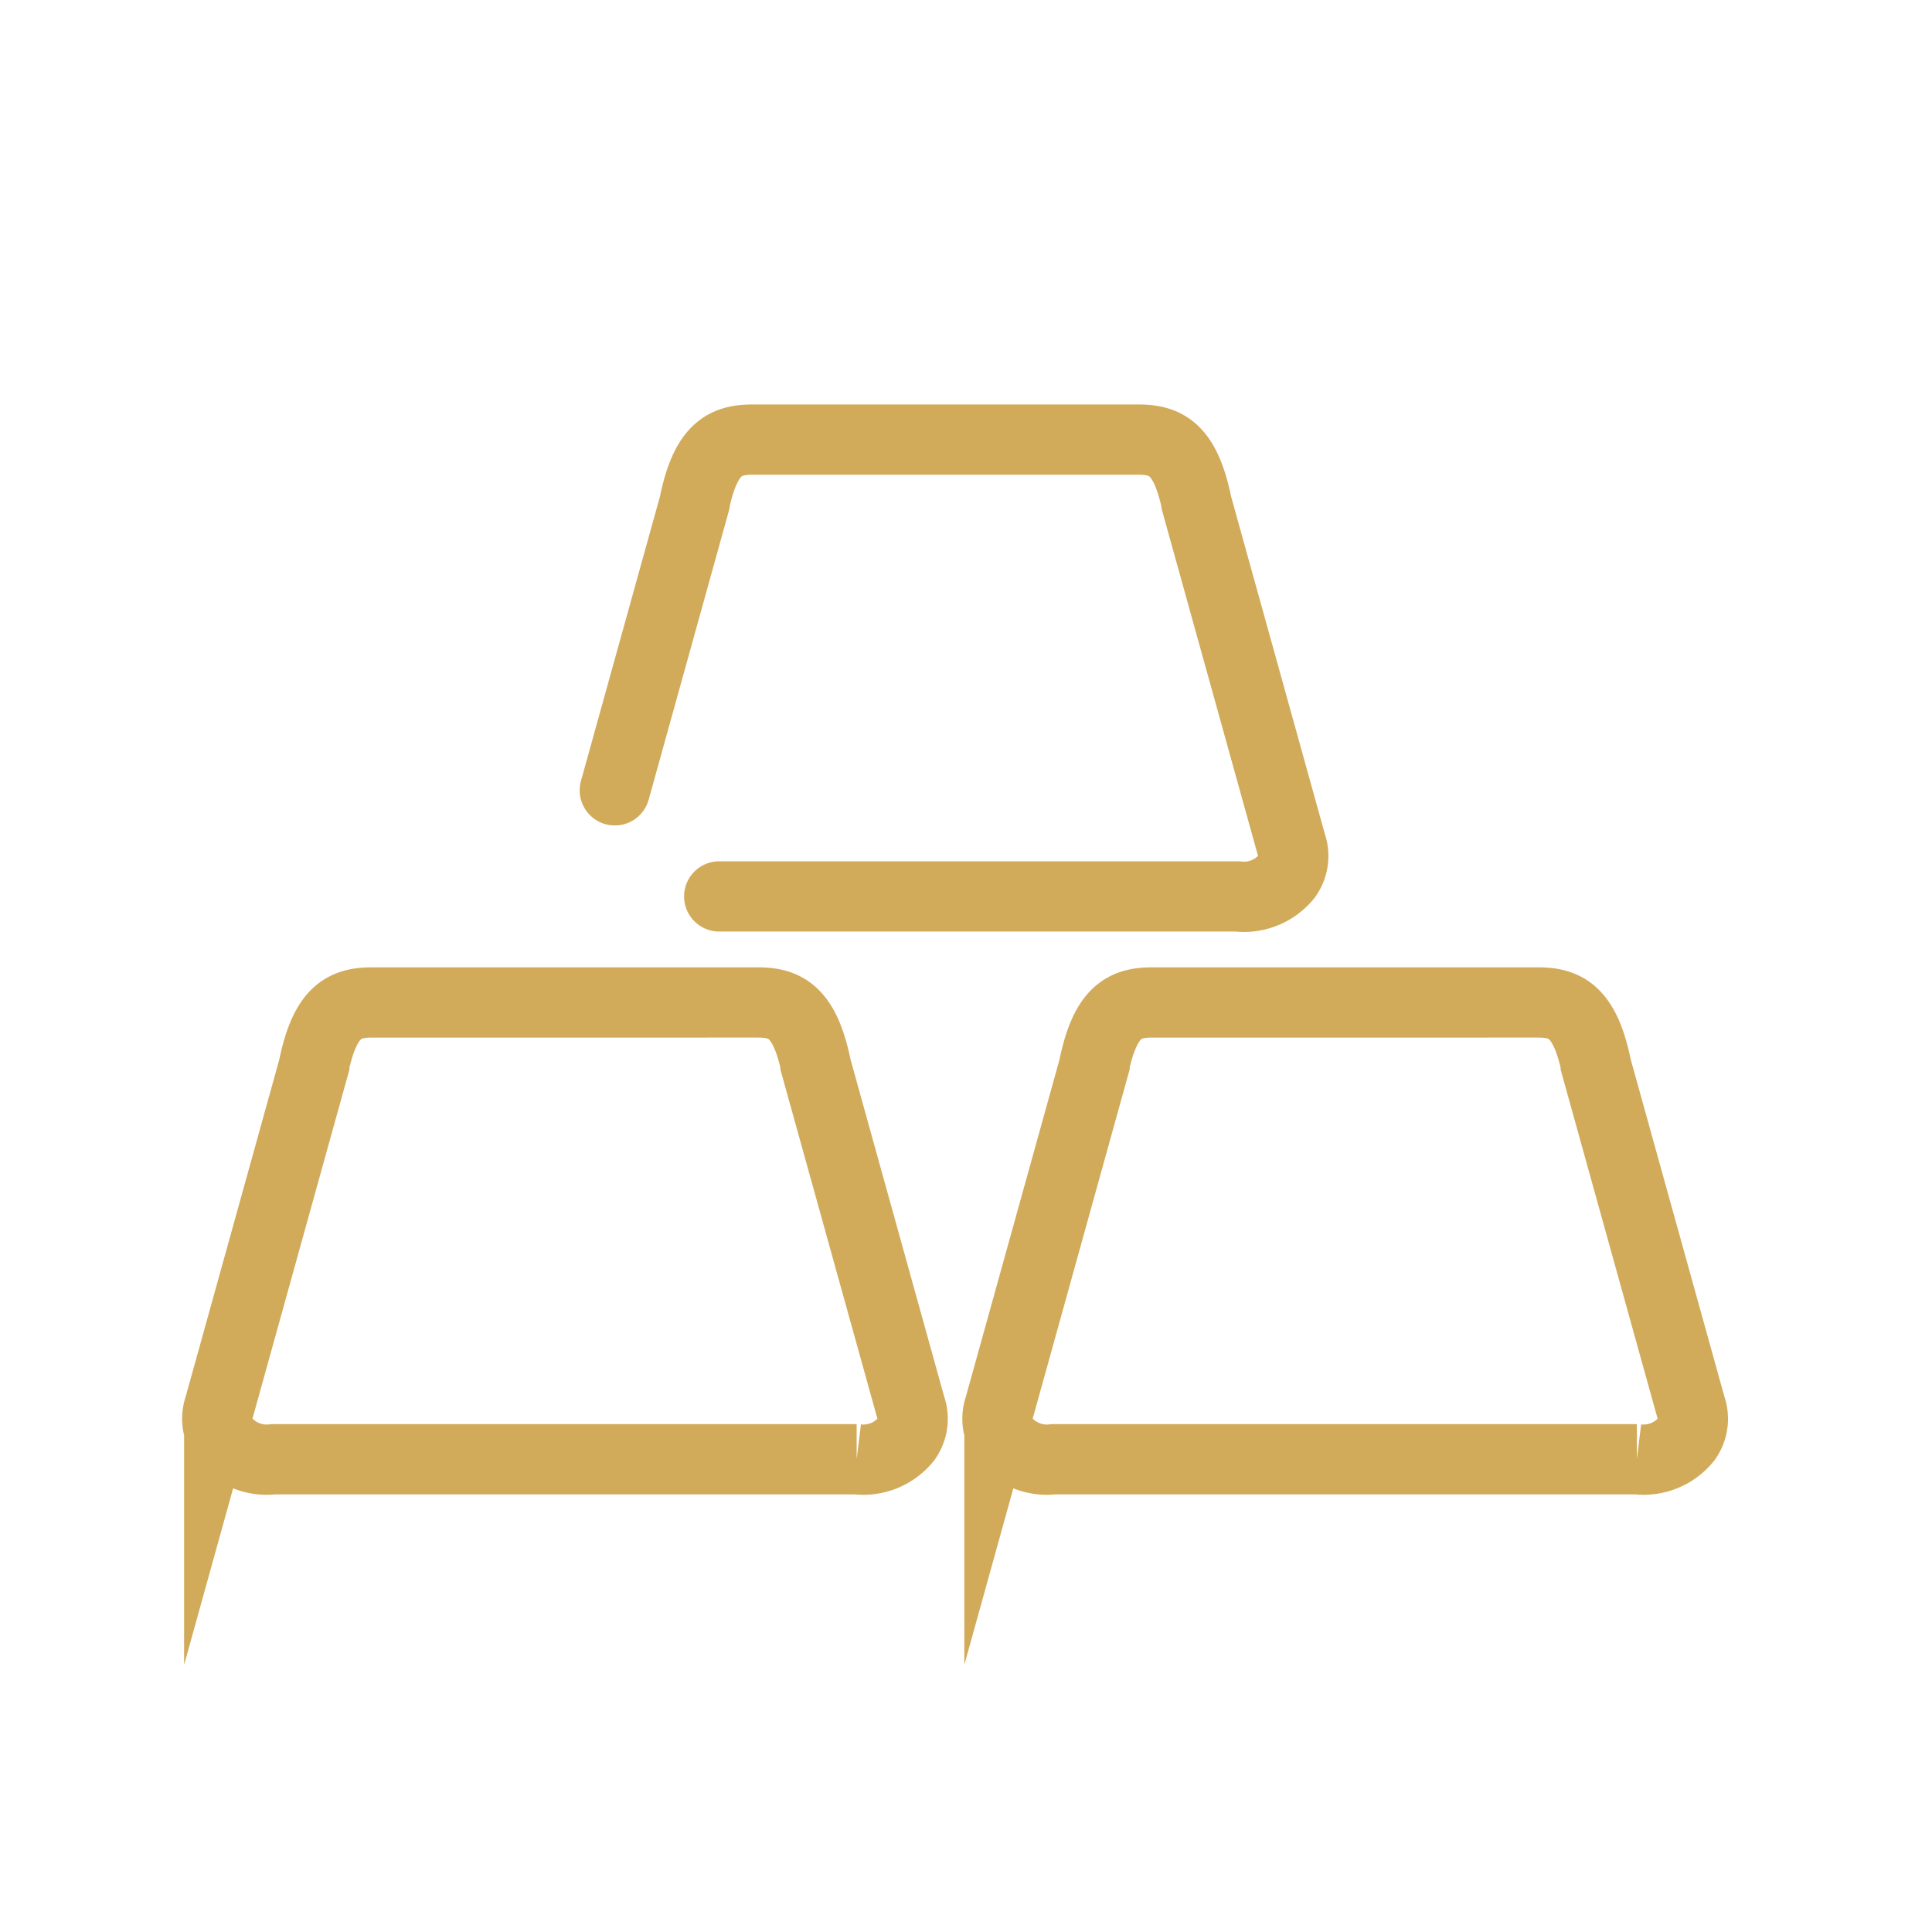 <svg xmlns="http://www.w3.org/2000/svg" width="55" height="55" viewBox="0 0 55 55">
  <g id="组_4260" data-name="组 4260" transform="translate(-40 -800)">
    <rect id="矩形_663" data-name="矩形 663" width="55" height="55" transform="translate(40 800)" fill="none"/>
    <g id="组_4257" data-name="组 4257" transform="translate(-77.814 -263.484)">
      <path id="路径_6665" data-name="路径 6665" stroke="#d1ab5a" d="M459.738,434.558l-2.708-9.748,0-.015,0-.014c-.32-1.457-.843-1.742-1.638-1.742H444.4c-.8,0-1.318.285-1.638,1.742l0,.014,0,.015-2.707,9.748a1,1,0,0,0,.129.912,1.567,1.567,0,0,0,1.412.573c.027,0,.054,0,.081,0h16.443c.027,0,.054,0,.081,0a1.565,1.565,0,0,0,1.411-.573A1,1,0,0,0,459.738,434.558Z" fill="none" transform="translate(-305.165 652.96)" stroke-linecap="round" stroke-linejoin="round" stroke-miterlimit="10" stroke-width="2" stroke-dasharray="35 6"/>
      <path id="路径_6666" data-name="路径 6666" d="M459.738,434.558l-2.708-9.748,0-.015,0-.014c-.32-1.457-.843-1.742-1.638-1.742H444.4c-.8,0-1.318.285-1.638,1.742l0,.014,0,.015-2.707,9.748a1,1,0,0,0,.129.912,1.567,1.567,0,0,0,1.412.573c.027,0,.054,0,.081,0h16.443c.027,0,.054,0,.081,0a1.565,1.565,0,0,0,1.411-.573A1,1,0,0,0,459.738,434.558Z" transform="translate(-316 668.983)" fill="none" stroke="#d1ab5a" stroke-miterlimit="10" stroke-width="2"/>
      <path id="路径_6667" data-name="路径 6667" d="M459.738,434.558l-2.708-9.748,0-.015,0-.014c-.32-1.457-.843-1.742-1.638-1.742H444.4c-.8,0-1.318.285-1.638,1.742l0,.014,0,.015-2.707,9.748a1,1,0,0,0,.129.912,1.567,1.567,0,0,0,1.412.573c.027,0,.054,0,.081,0h16.443c.027,0,.054,0,.081,0a1.565,1.565,0,0,0,1.411-.573A1,1,0,0,0,459.738,434.558Z" transform="translate(-293.789 668.983)" fill="none" stroke="#d1ab5a" stroke-miterlimit="10" stroke-width="2"/>
    </g>
  </g>
</svg>
